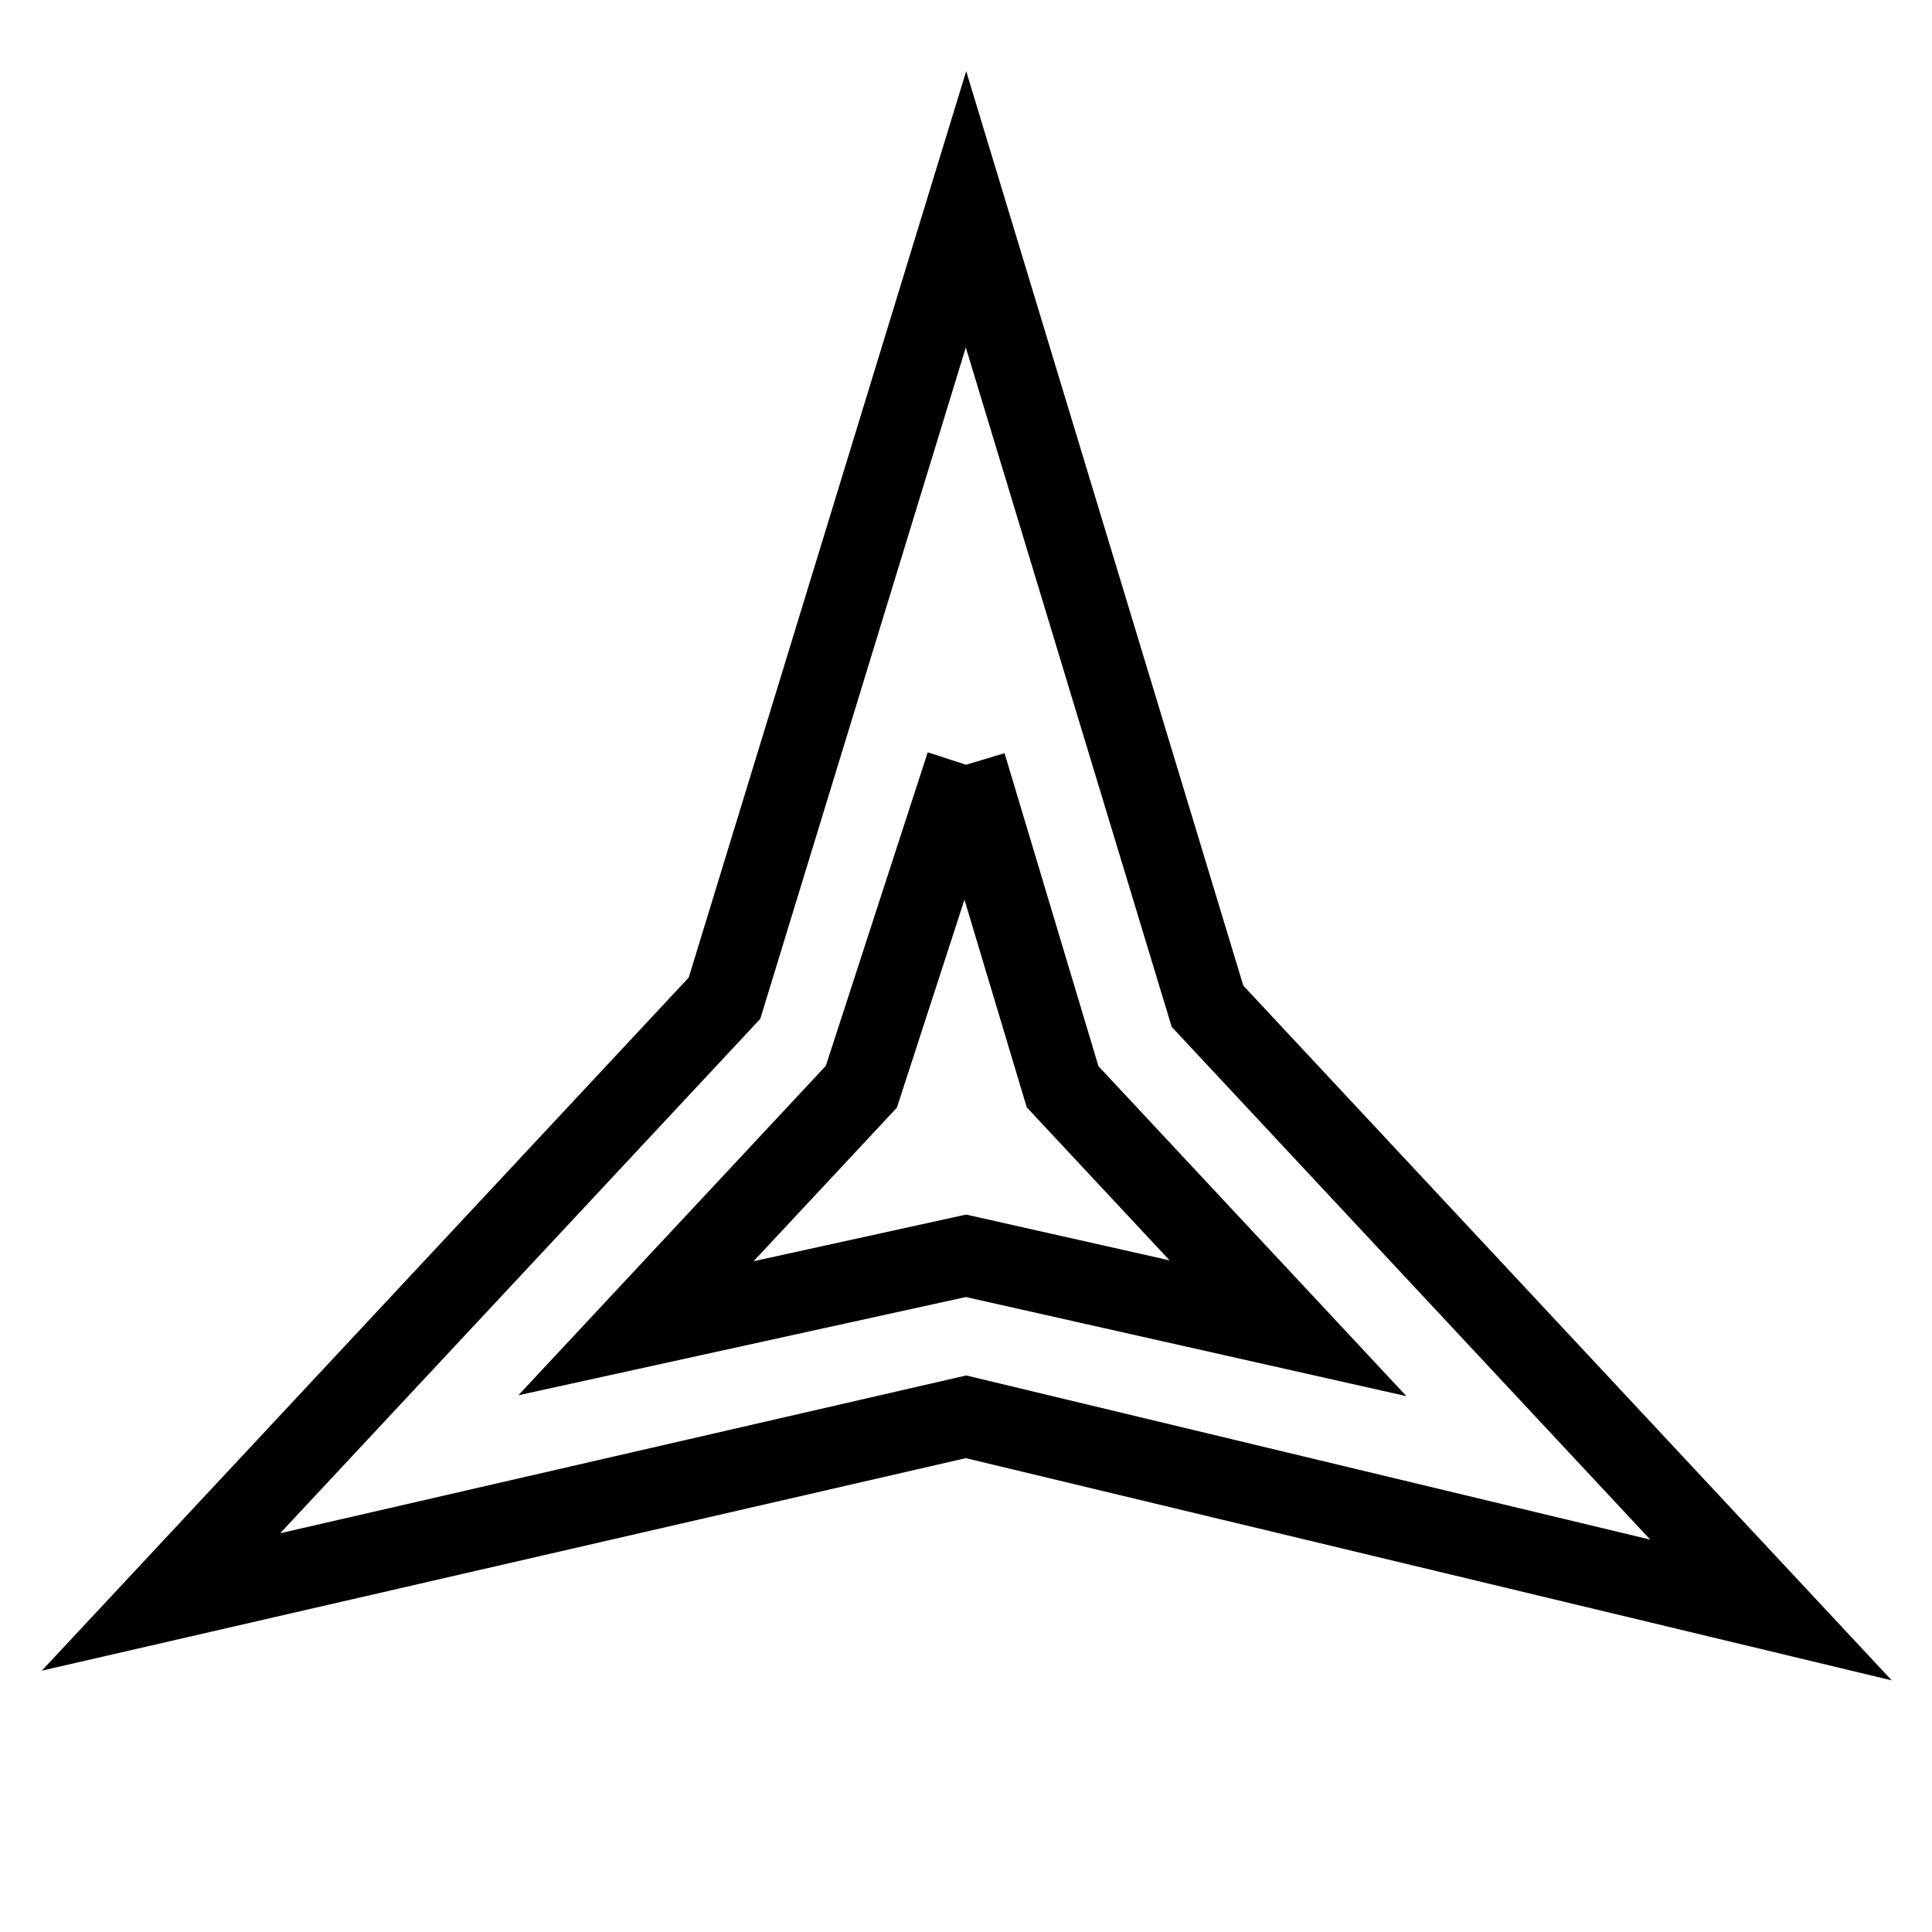<svg fill="none" stroke="currentColor" xmlns="http://www.w3.org/2000/svg" id="mdi-star-three-points-outline" viewBox="0 0 24 24"><path d="M12,9.5L13.2,13.5L16,16.5L12,15.6L7.9,16.5L10.7,13.5L12,9.5M12,2.6L9,12.4L2,19.9L12,17.6L22,20L15,12.5L12,2.6Z" /></svg>